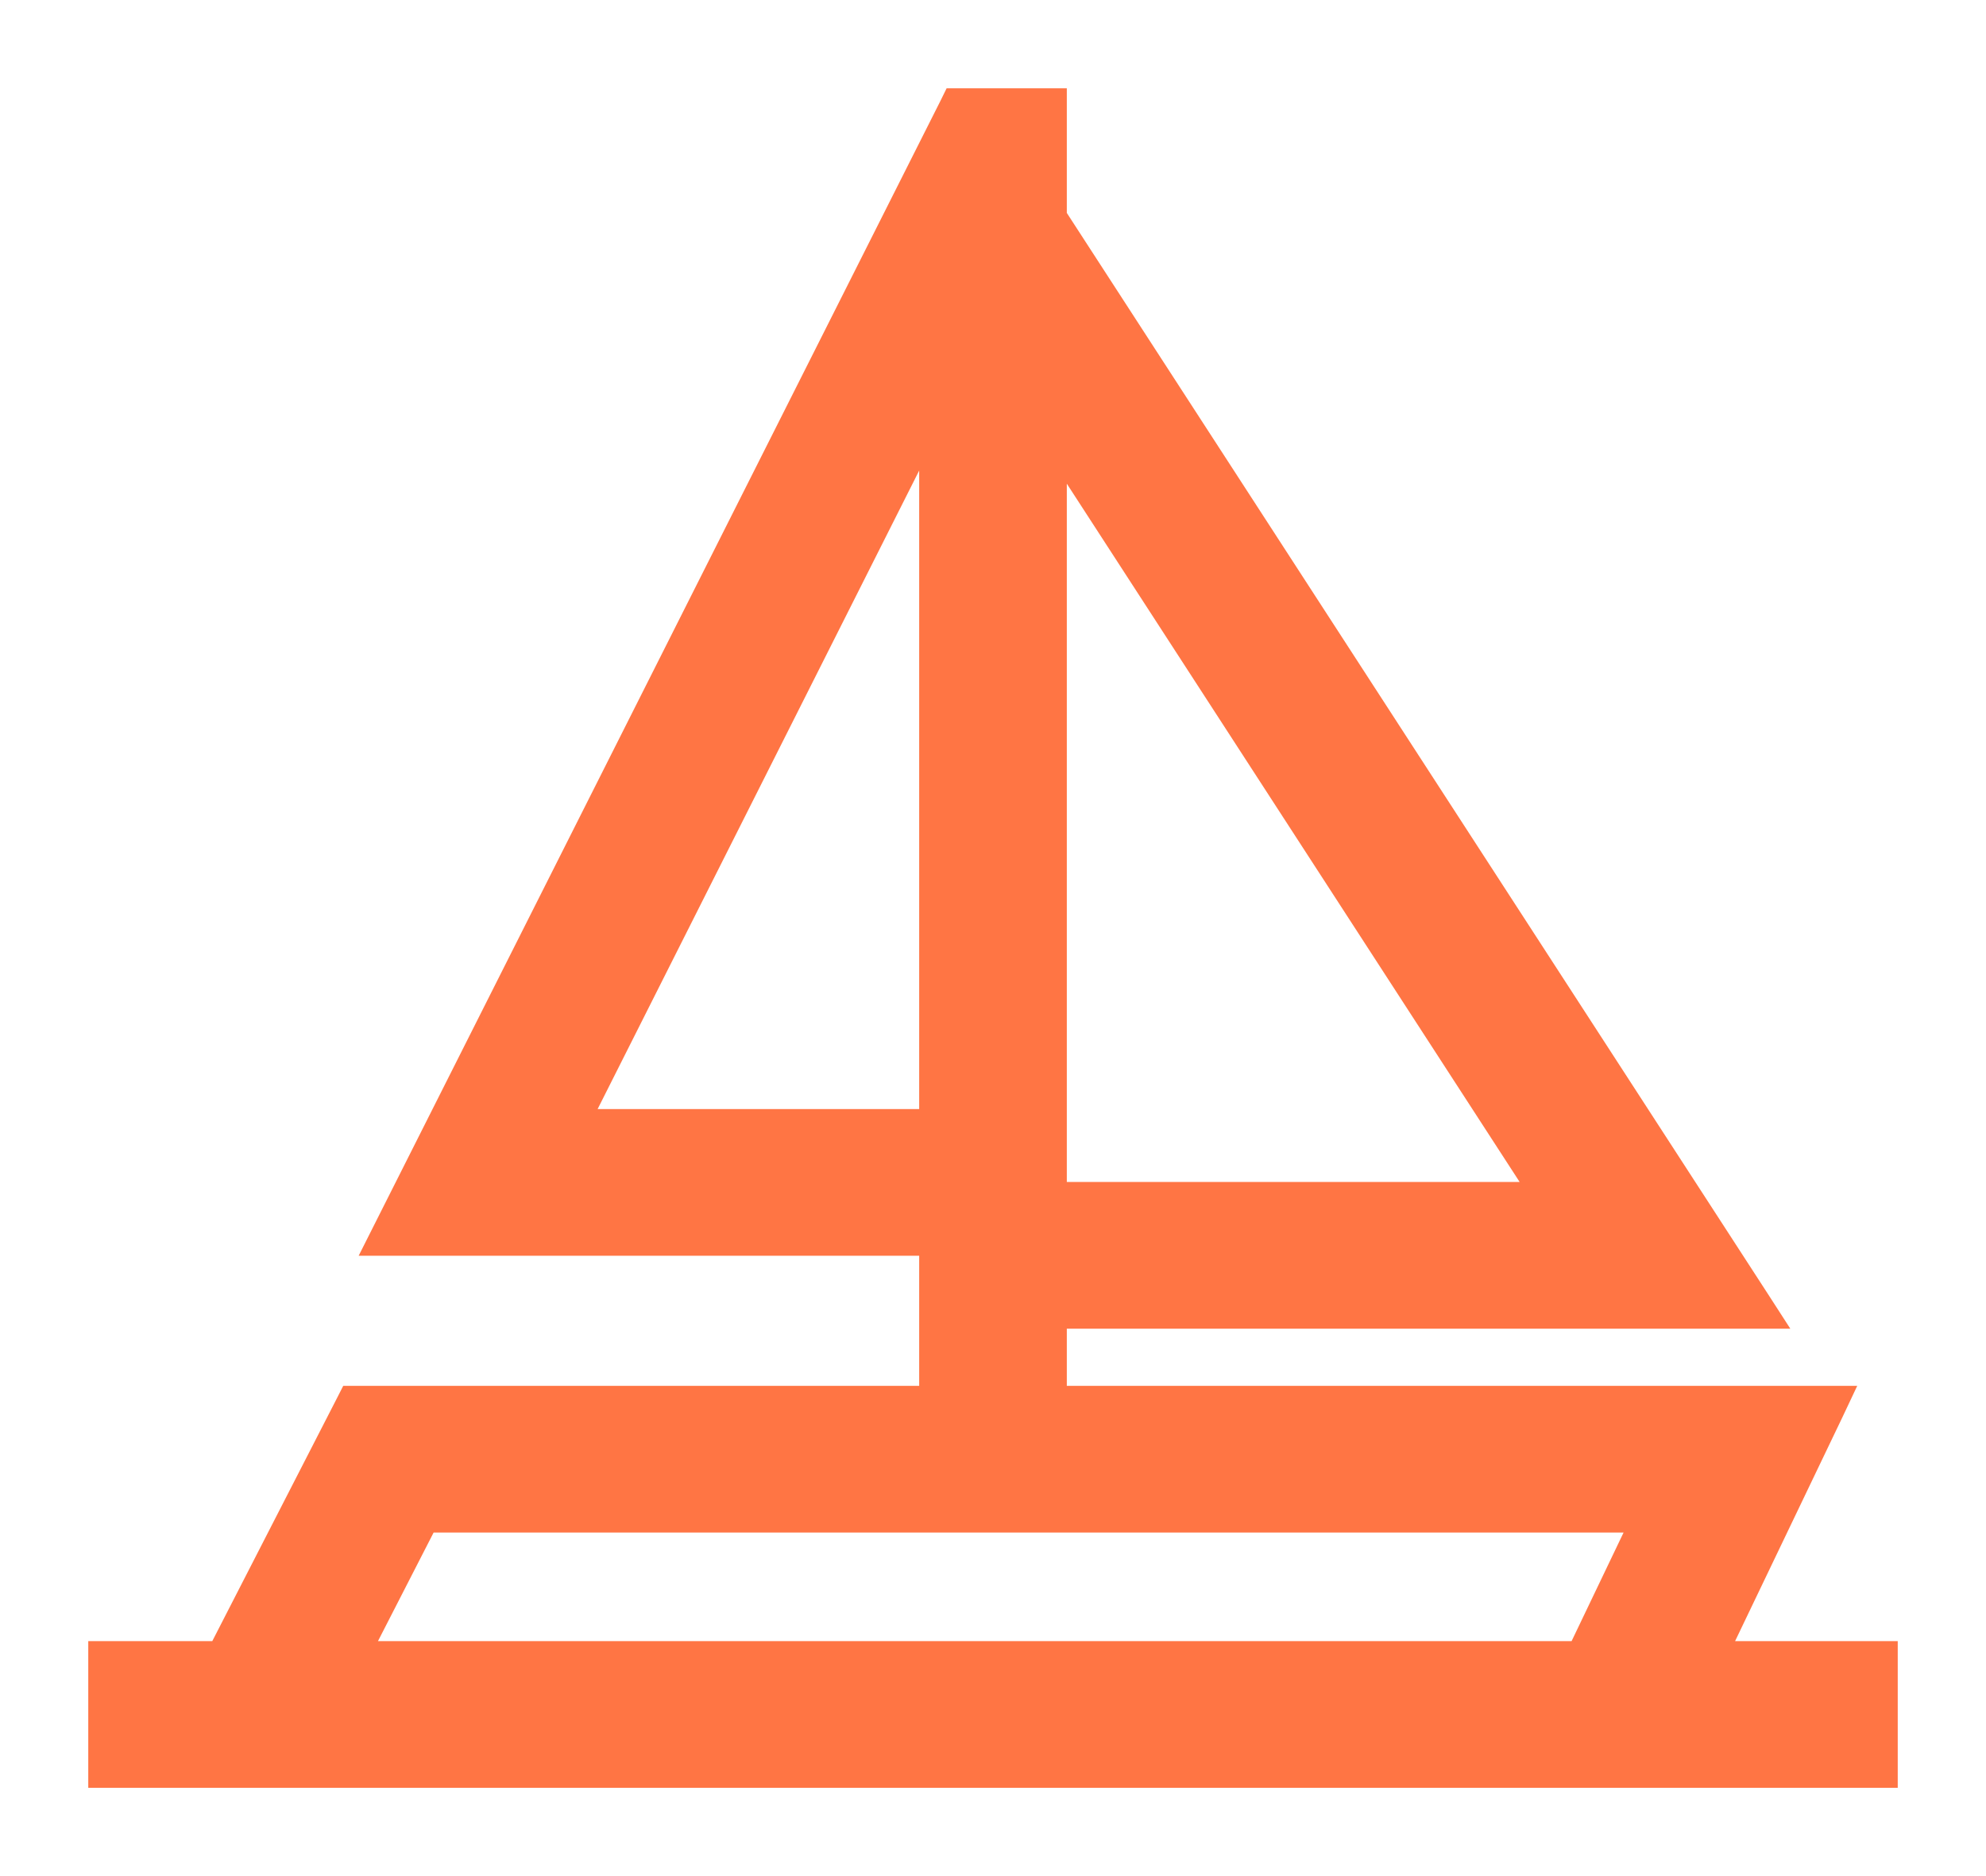 <svg width="18" height="17" viewBox="0 0 18 17" fill="none" xmlns="http://www.w3.org/2000/svg">
<path d="M17 14.971H15.567L16.607 12.802L16.675 12.658H16.517H9.569V11.94H15.859H16.043L15.943 11.785L9.569 1.959V1V0.9H9.469H8.704H8.642L8.615 0.955L3.486 11.134L3.413 11.279H3.575H8.431V12.658H3.233H3.172L3.144 12.713L1.985 14.971H1H0.9V15.071V16V16.1H1H17H17.1V16V15.071V14.971H17ZM14.307 14.971H3.262L3.869 13.787H14.874L14.307 14.971ZM9.569 10.81V4.045L13.957 10.81H9.569ZM8.431 3.843V10.15H5.254L8.431 3.843Z" fill="#FF7544" stroke="#FF7544" stroke-width="0.2"/>
</svg>
